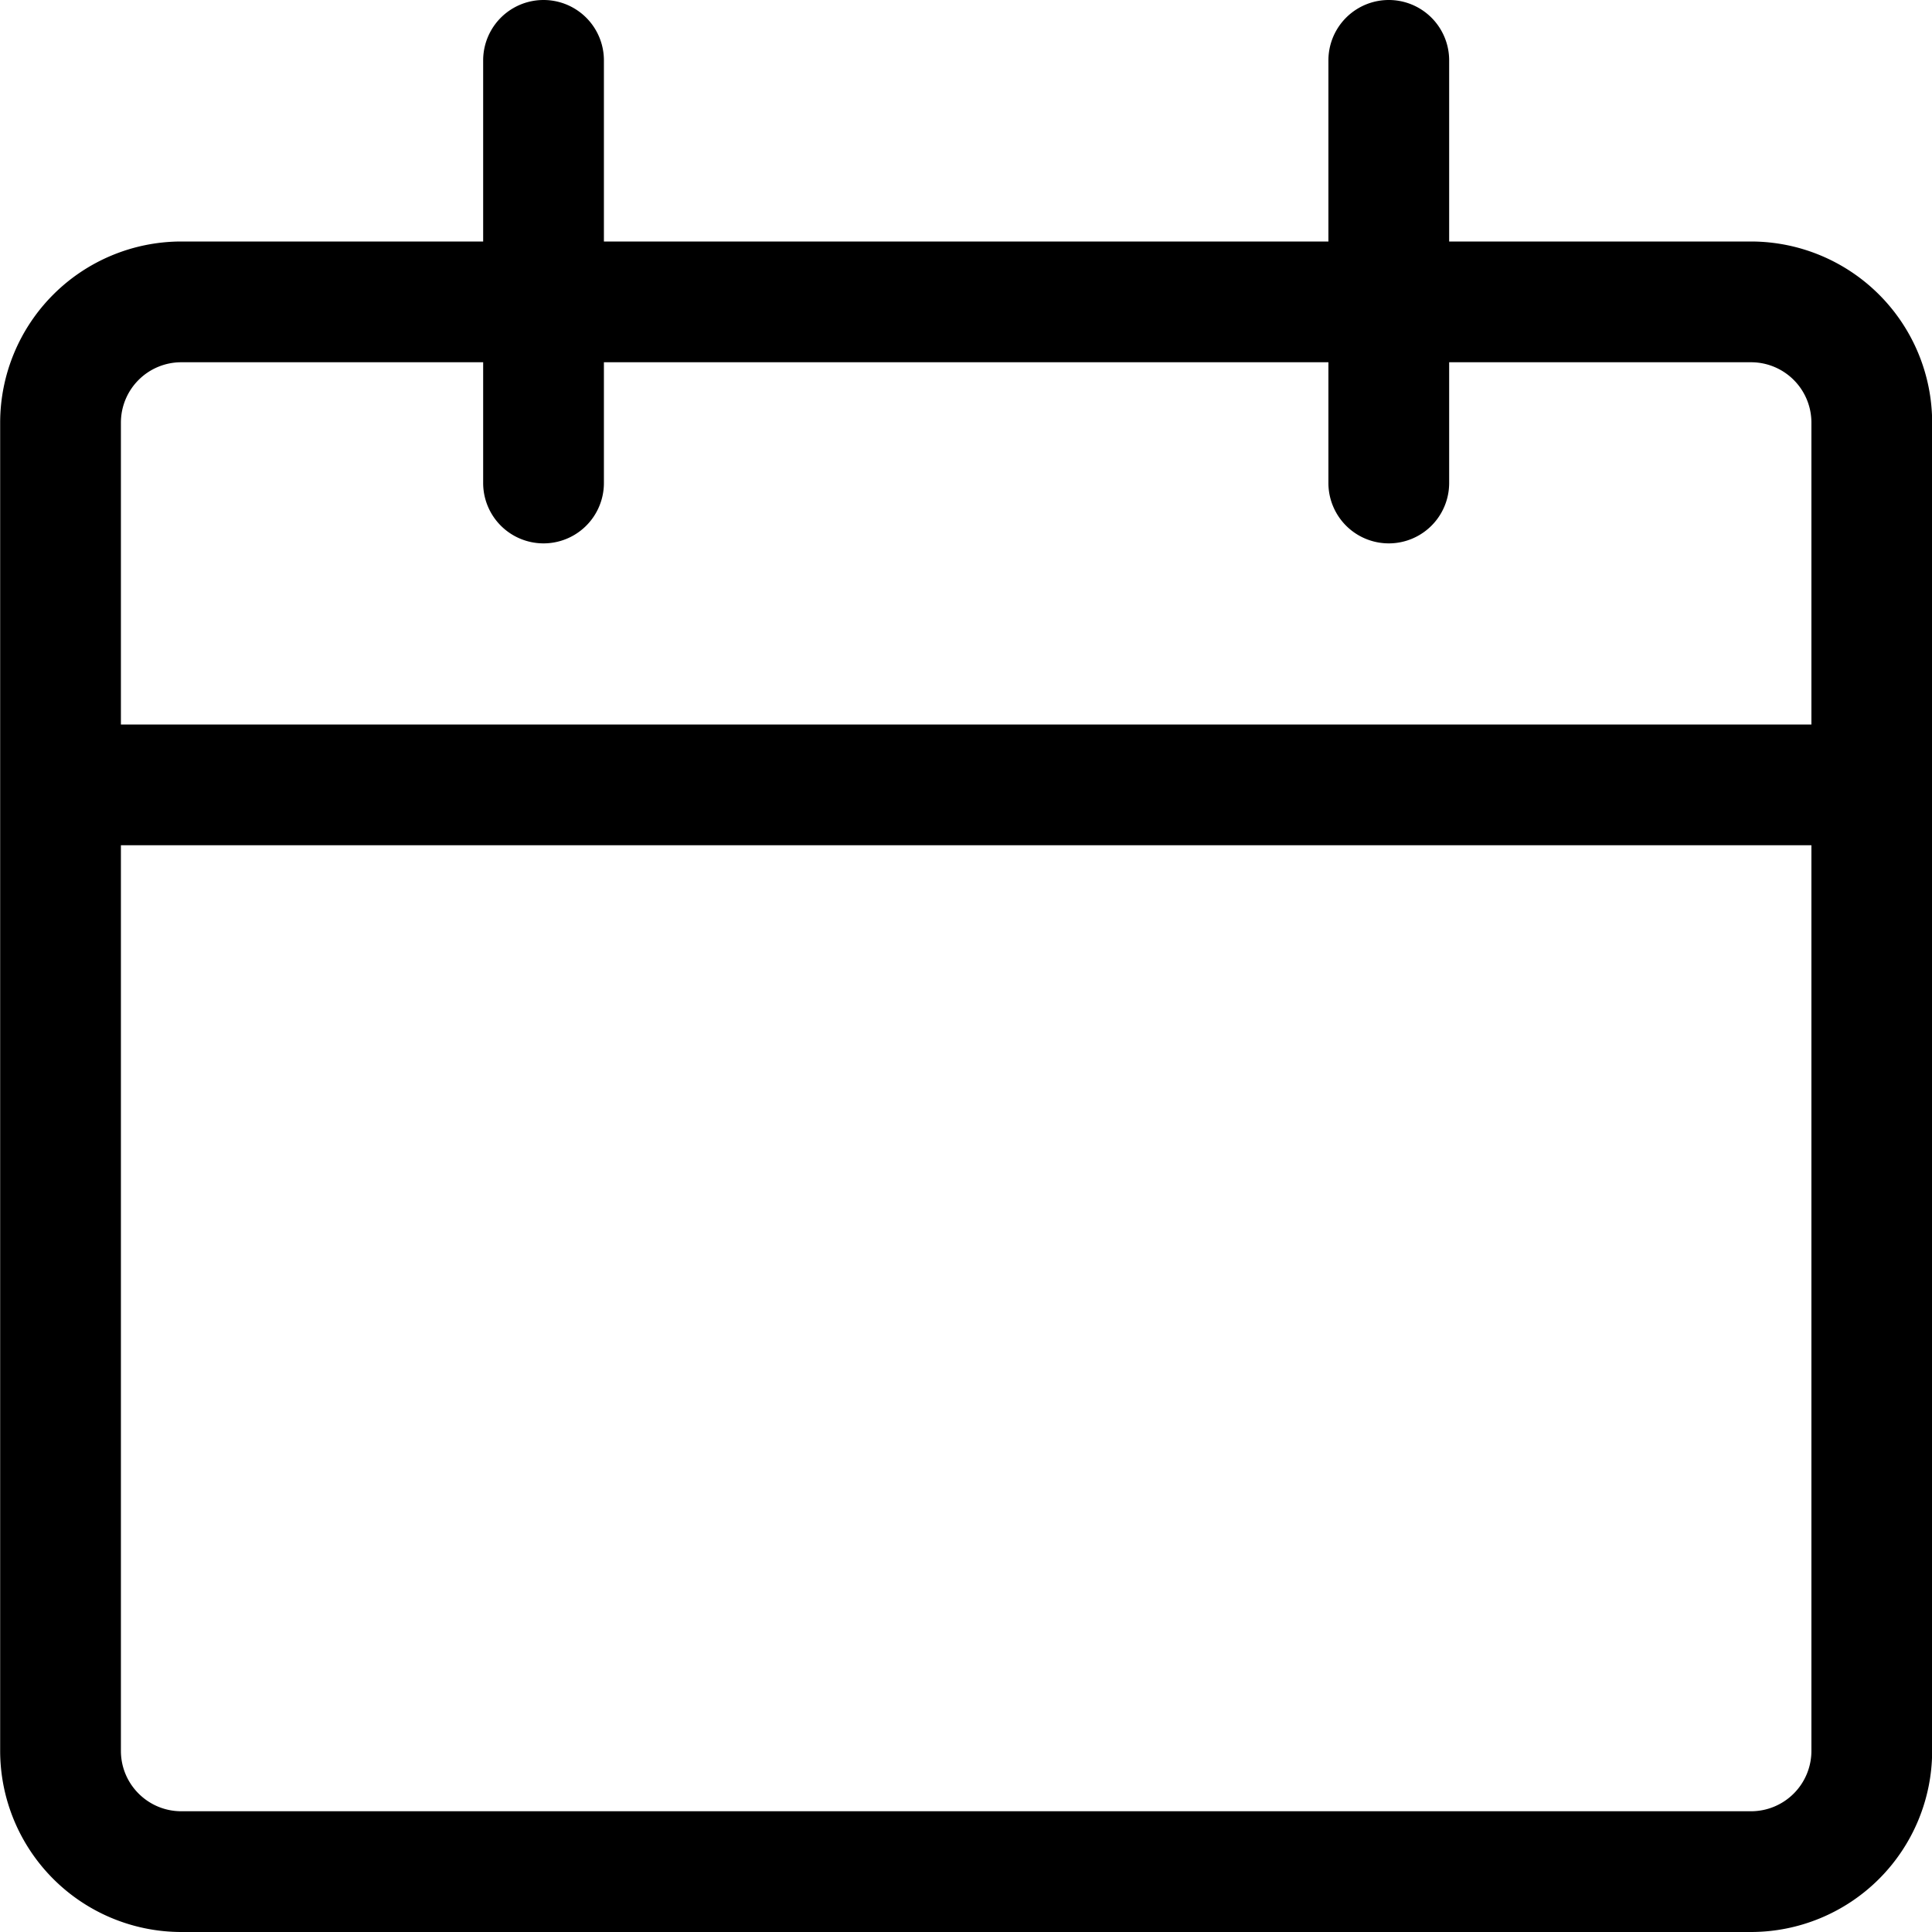 <svg xmlns="http://www.w3.org/2000/svg" viewBox="0 0 24 24"><path d="M2.252 24a2.252 2.252 0 01-2.25-2.25V5.25A2.252 2.252 0 012.252 3h3.75V.75a.75.75 0 011.5 0V3h9V.75a.75.75 0 011.5 0V3h3.75a2.252 2.252 0 012.25 2.25v16.5a2.252 2.252 0 01-2.25 2.25h-19.5zm-.75-2.25c0 .414.336.75.75.75h19.5a.75.75 0 00.75-.75V10.5h-21v11.25zm21-12.75V5.25a.75.75 0 00-.75-.75h-3.75V6a.75.75 0 01-1.5 0V4.5h-9V6a.75.75 0 01-1.5 0V4.5h-3.75a.75.75 0 00-.75.75V9h21z"/></svg>